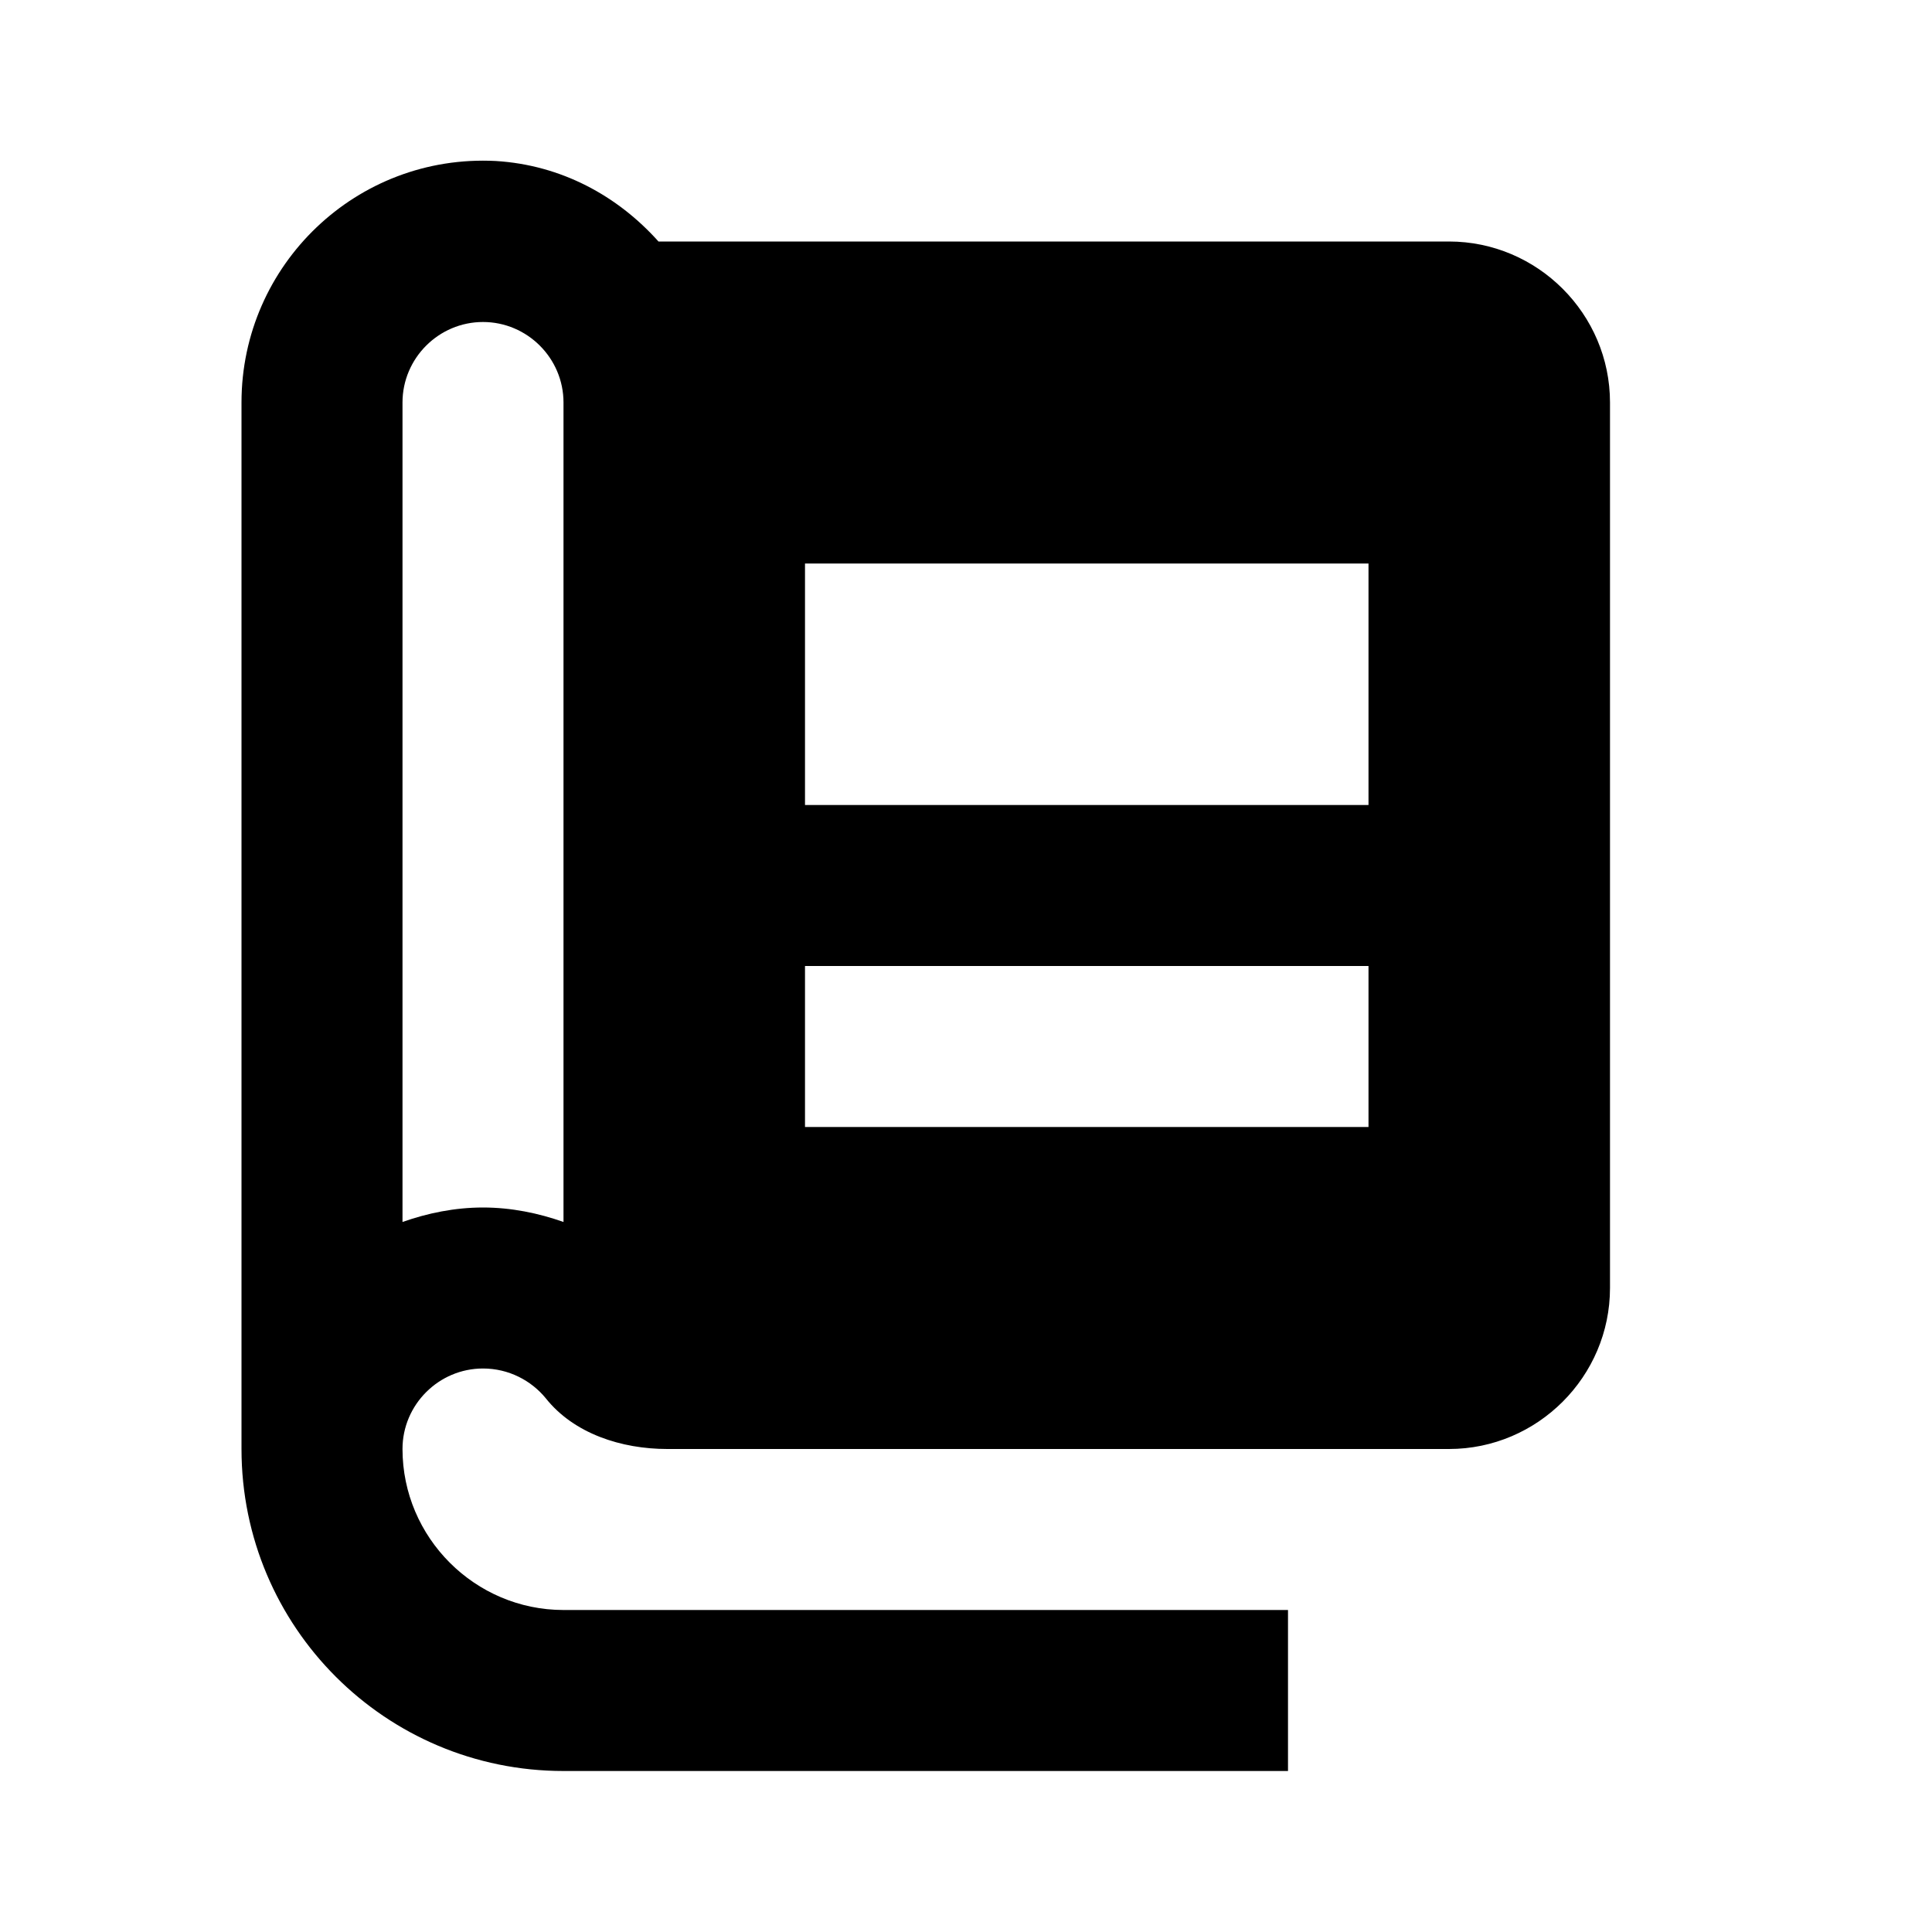 <svg id="magazine" width="24" height="24" viewBox="0 0 24 24" xmlns="http://www.w3.org/2000/svg">
<path d="M18 3H8.18C7.67 2.43 6.97 2.05 6.16 2C4.43 1.91 3 3.29 3 5V18C3 20.21 4.79 22 7 22H16V20H7C5.9 20 5 19.1 5 18C5 17.45 5.45 17 6 17C6.32 17 6.6 17.15 6.78 17.37C7.13 17.81 7.72 18 8.29 18H18C19.1 18 20 17.1 20 16V5C20 3.9 19.1 3 18 3ZM6 15C5.65 15 5.31 15.07 5 15.18V5C5 4.45 5.45 4 6 4C6.55 4 7 4.45 7 5V15.18C6.69 15.07 6.35 15 6 15ZM17 14H10V12H17V14ZM17 10H10V7H17V10Z"/>
</svg>
